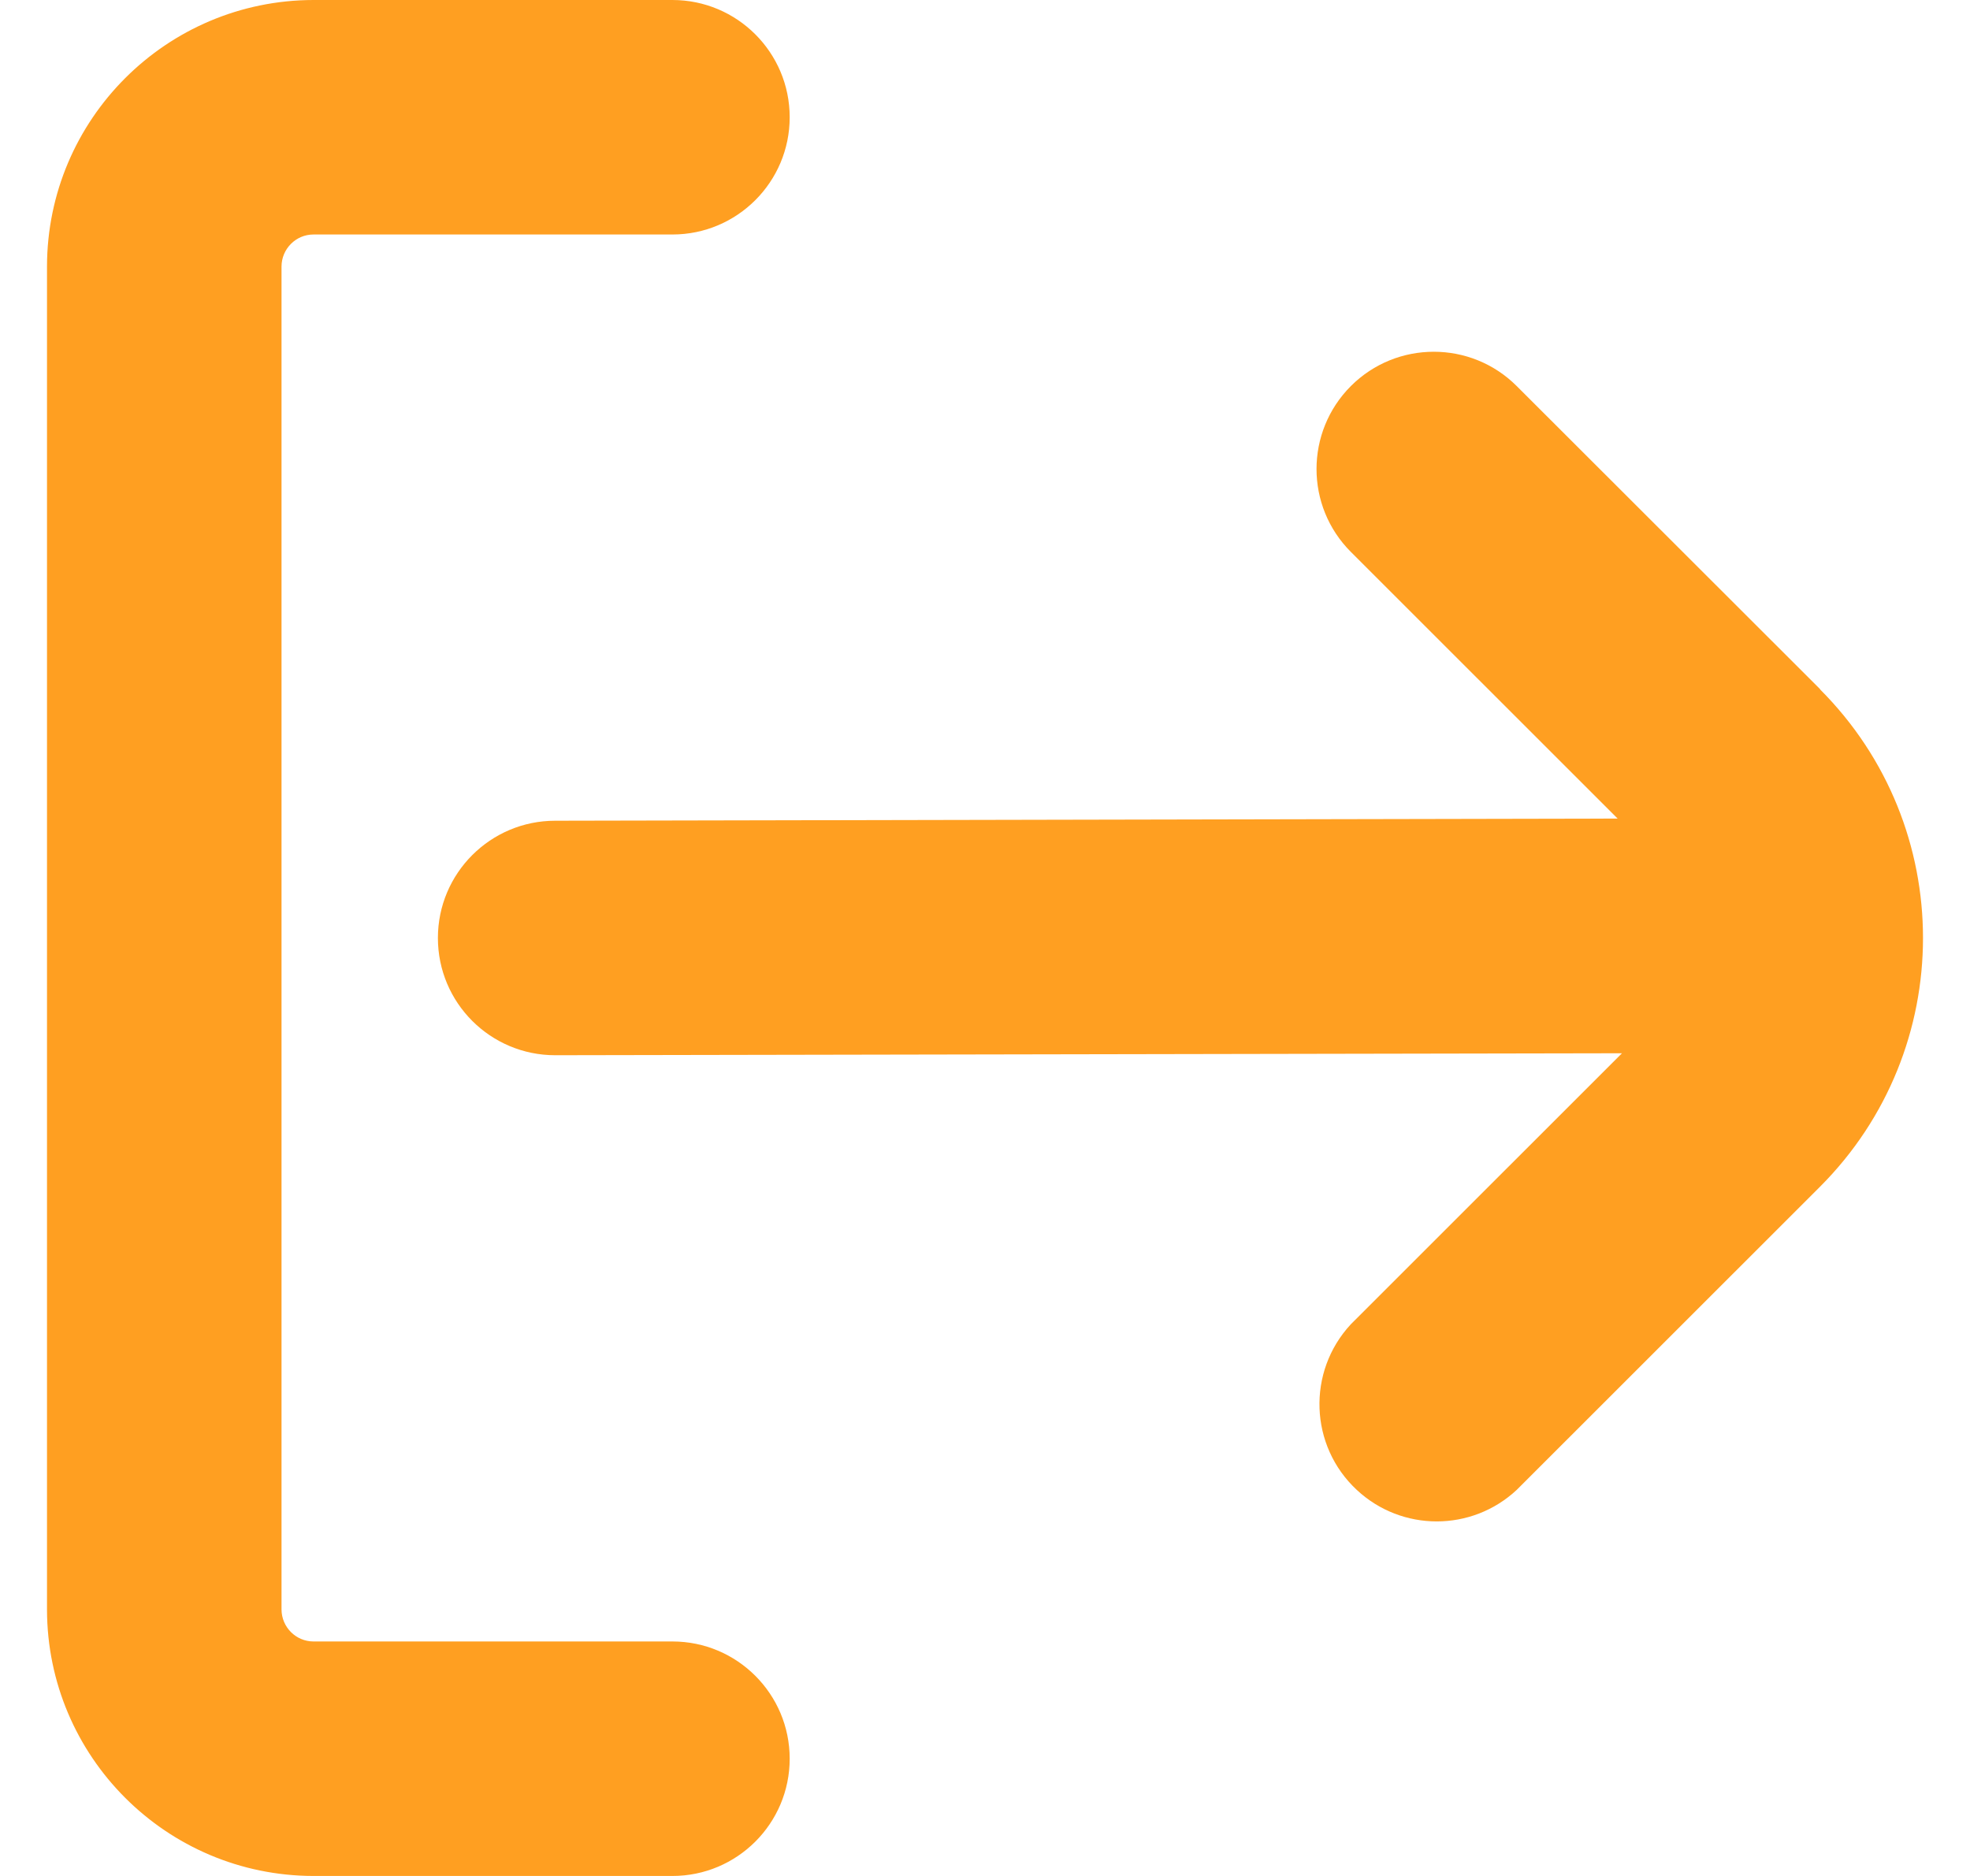 <svg xmlns="http://www.w3.org/2000/svg" width="21" height="20" viewBox="0 0 21 20" fill="none">
  <g clip-path="url(#clip0_2108_485)">
    <path d="M7.168 17.5H3.342C3.154 17.5 3.002 17.347 3.001 17.159V2.841C3.002 2.653 3.154 2.5 3.342 2.5H7.168C7.858 2.5 8.418 1.94 8.418 1.25C8.418 0.56 7.858 0 7.168 0H3.342C1.774 0.002 0.503 1.273 0.501 2.841V17.159C0.503 18.727 1.774 19.998 3.342 20H7.168C7.858 20 8.418 19.44 8.418 18.75C8.418 18.06 7.858 17.5 7.168 17.5Z" fill="#FF9F21"/>
    <path d="M19.403 7.348L16.168 4.116C15.68 3.628 14.888 3.628 14.4 4.116C13.912 4.605 13.912 5.396 14.4 5.884L17.244 8.727L5.918 8.75C5.228 8.75 4.668 9.31 4.668 10C4.668 10.691 5.228 11.25 5.918 11.25L17.29 11.229L14.4 14.118C13.93 14.624 13.958 15.415 14.464 15.885C14.944 16.332 15.688 16.332 16.168 15.884L19.401 12.652C20.865 11.187 20.865 8.813 19.401 7.349L19.401 7.348L19.403 7.348Z" fill="#FF9F21"/>
  </g>
  <defs>
    <clipPath id="clip0_2108_485">
      <rect width="20" height="20" fill="white" transform="translate(0.5)"/>
    </clipPath>
  </defs>
</svg>